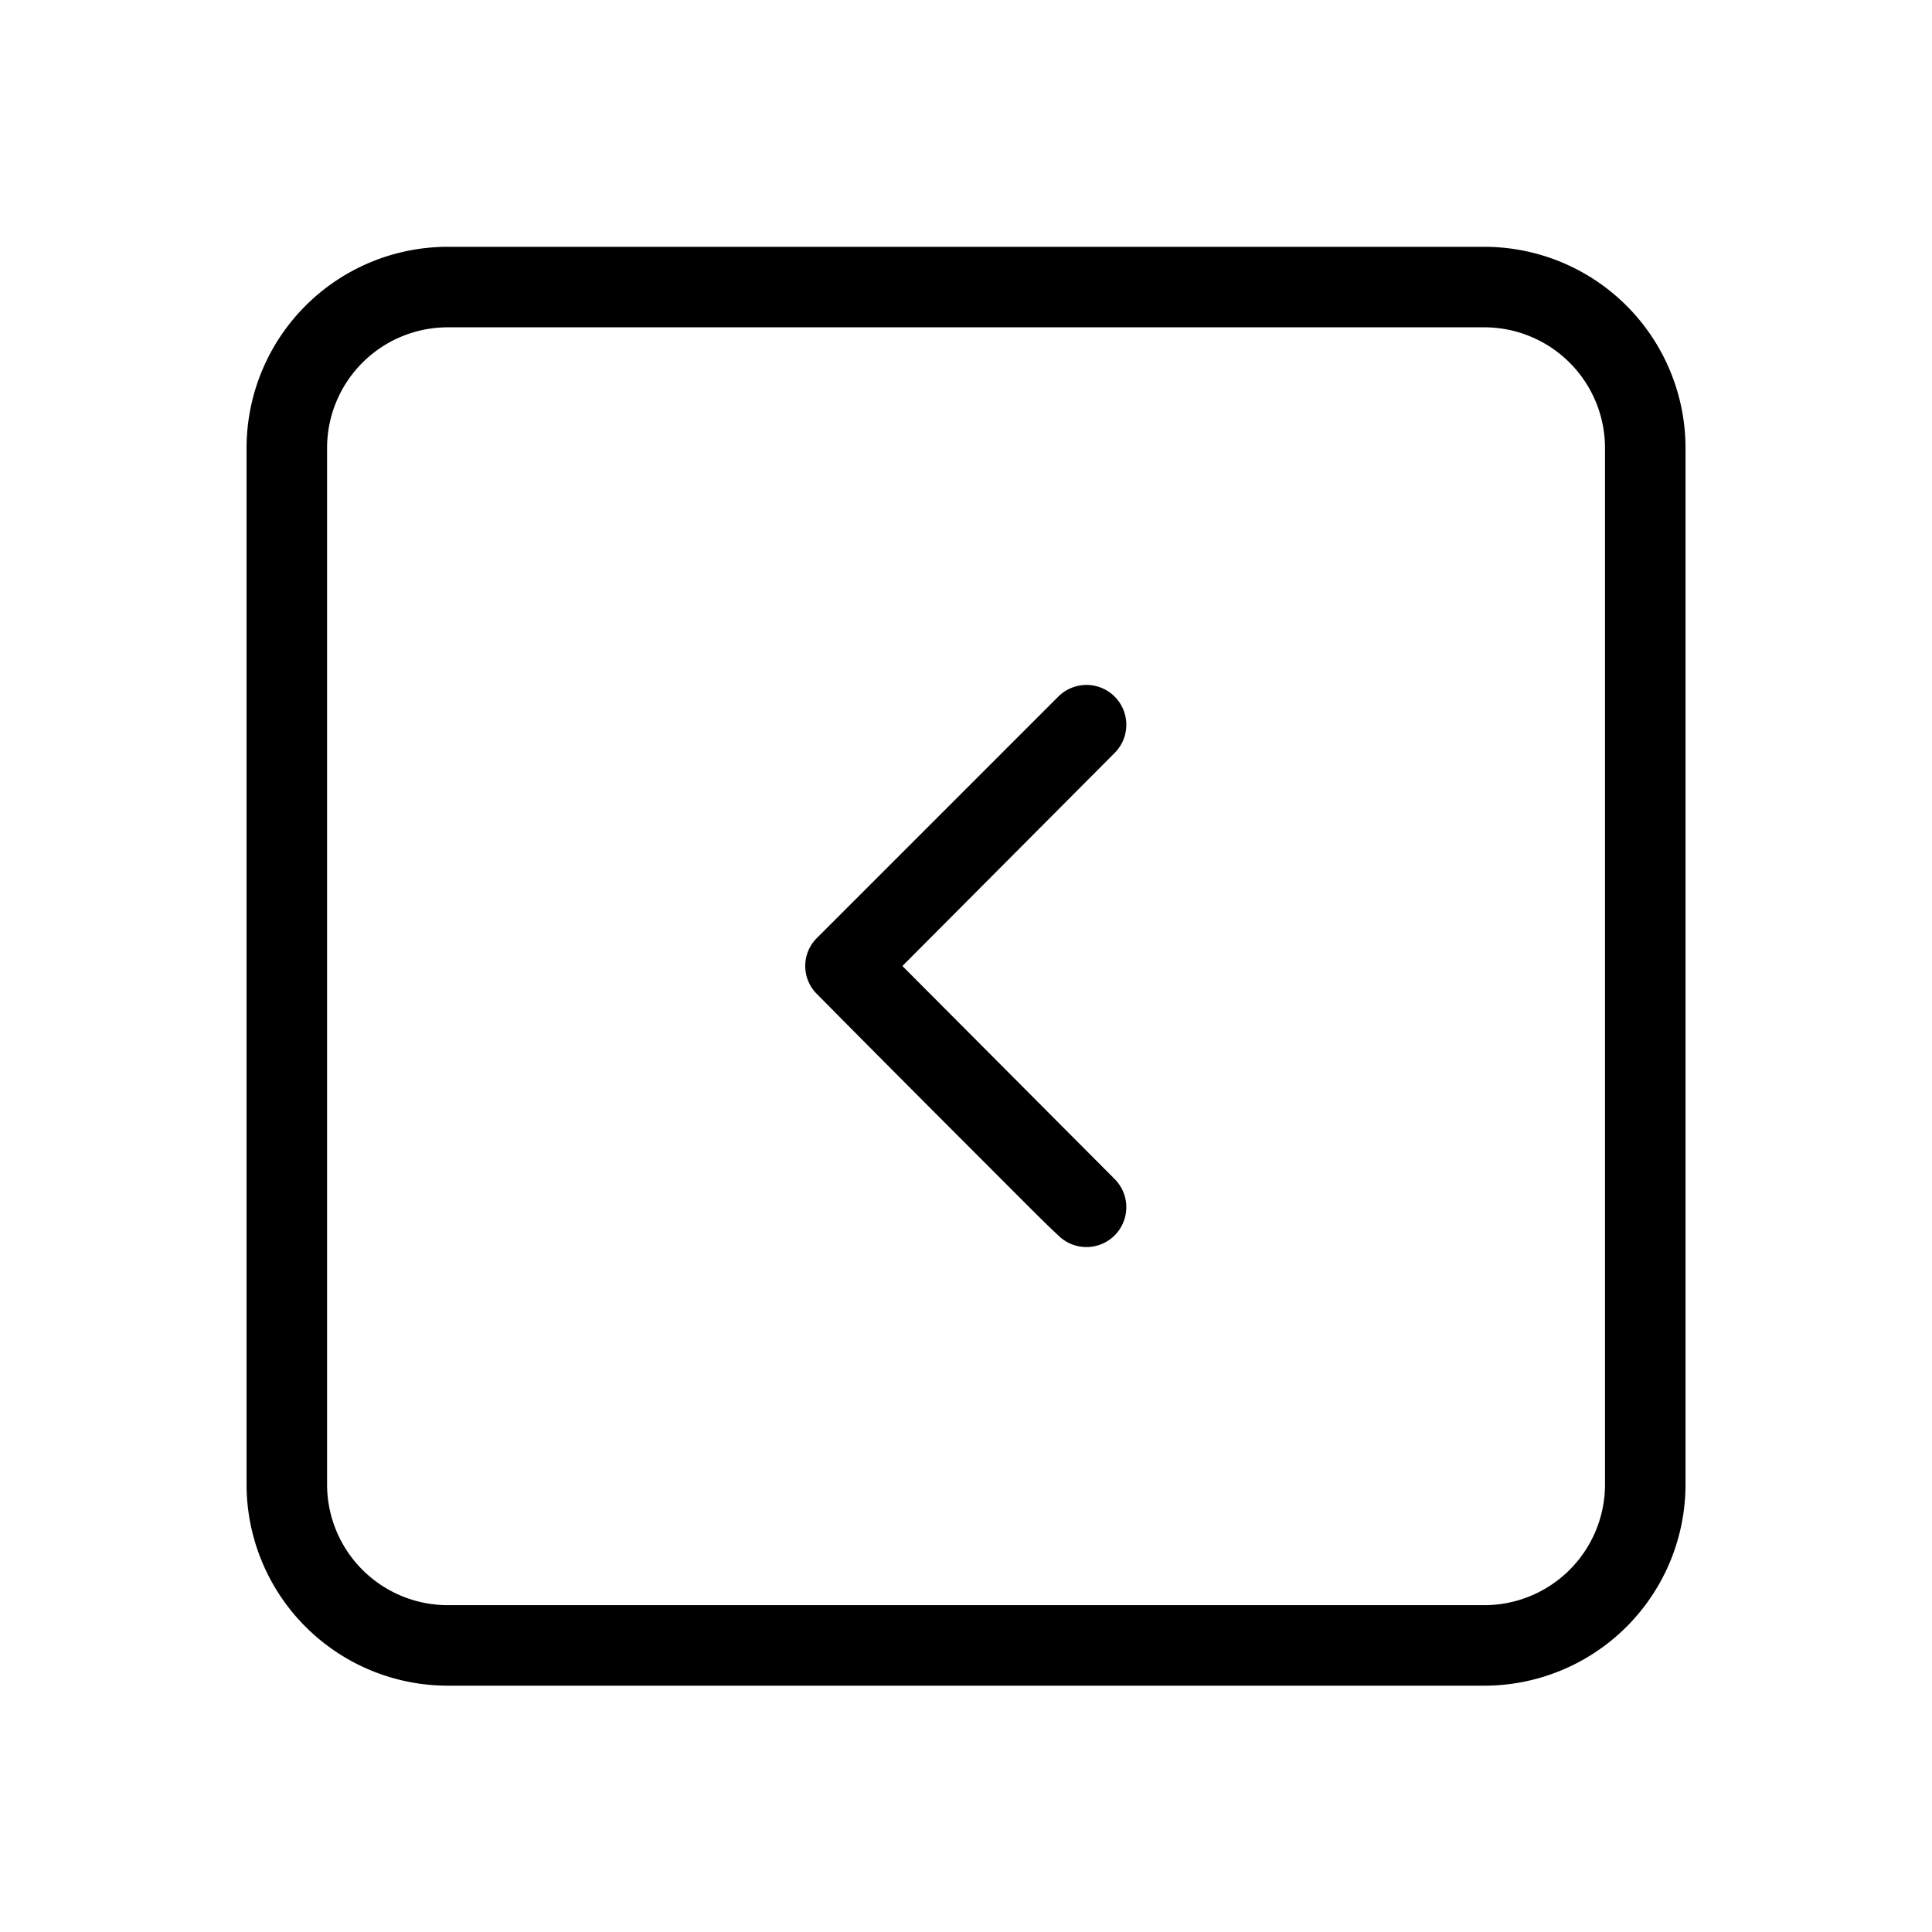 <svg xmlns="http://www.w3.org/2000/svg" viewBox="0 0 24 24"><path d="M5.563 3.066a2.5 2.5 0 0 0-2.5 2.5V18.44a2.5 2.5 0 0 0 2.5 2.5h12.875a2.5 2.5 0 0 0 2.5-2.5V5.566a2.5 2.5 0 0 0-2.5-2.5zm0 1h12.875a1.5 1.5 0 0 1 1.5 1.5V18.44a1.5 1.5 0 0 1-1.5 1.5H5.563a1.5 1.5 0 0 1-1.5-1.5V5.566a1.5 1.5 0 0 1 1.5-1.5zm7.894 4.444a.5.5 0 0 0-.307.14l-3 3a.49.49 0 0 0 0 .7c.87.88 1.75 1.76 2.62 2.63.13.13.25.25.38.37a.495.495 0 0 0 .7-.7L11.21 12l2.64-2.65a.495.495 0 0 0-.393-.84z"/></svg>